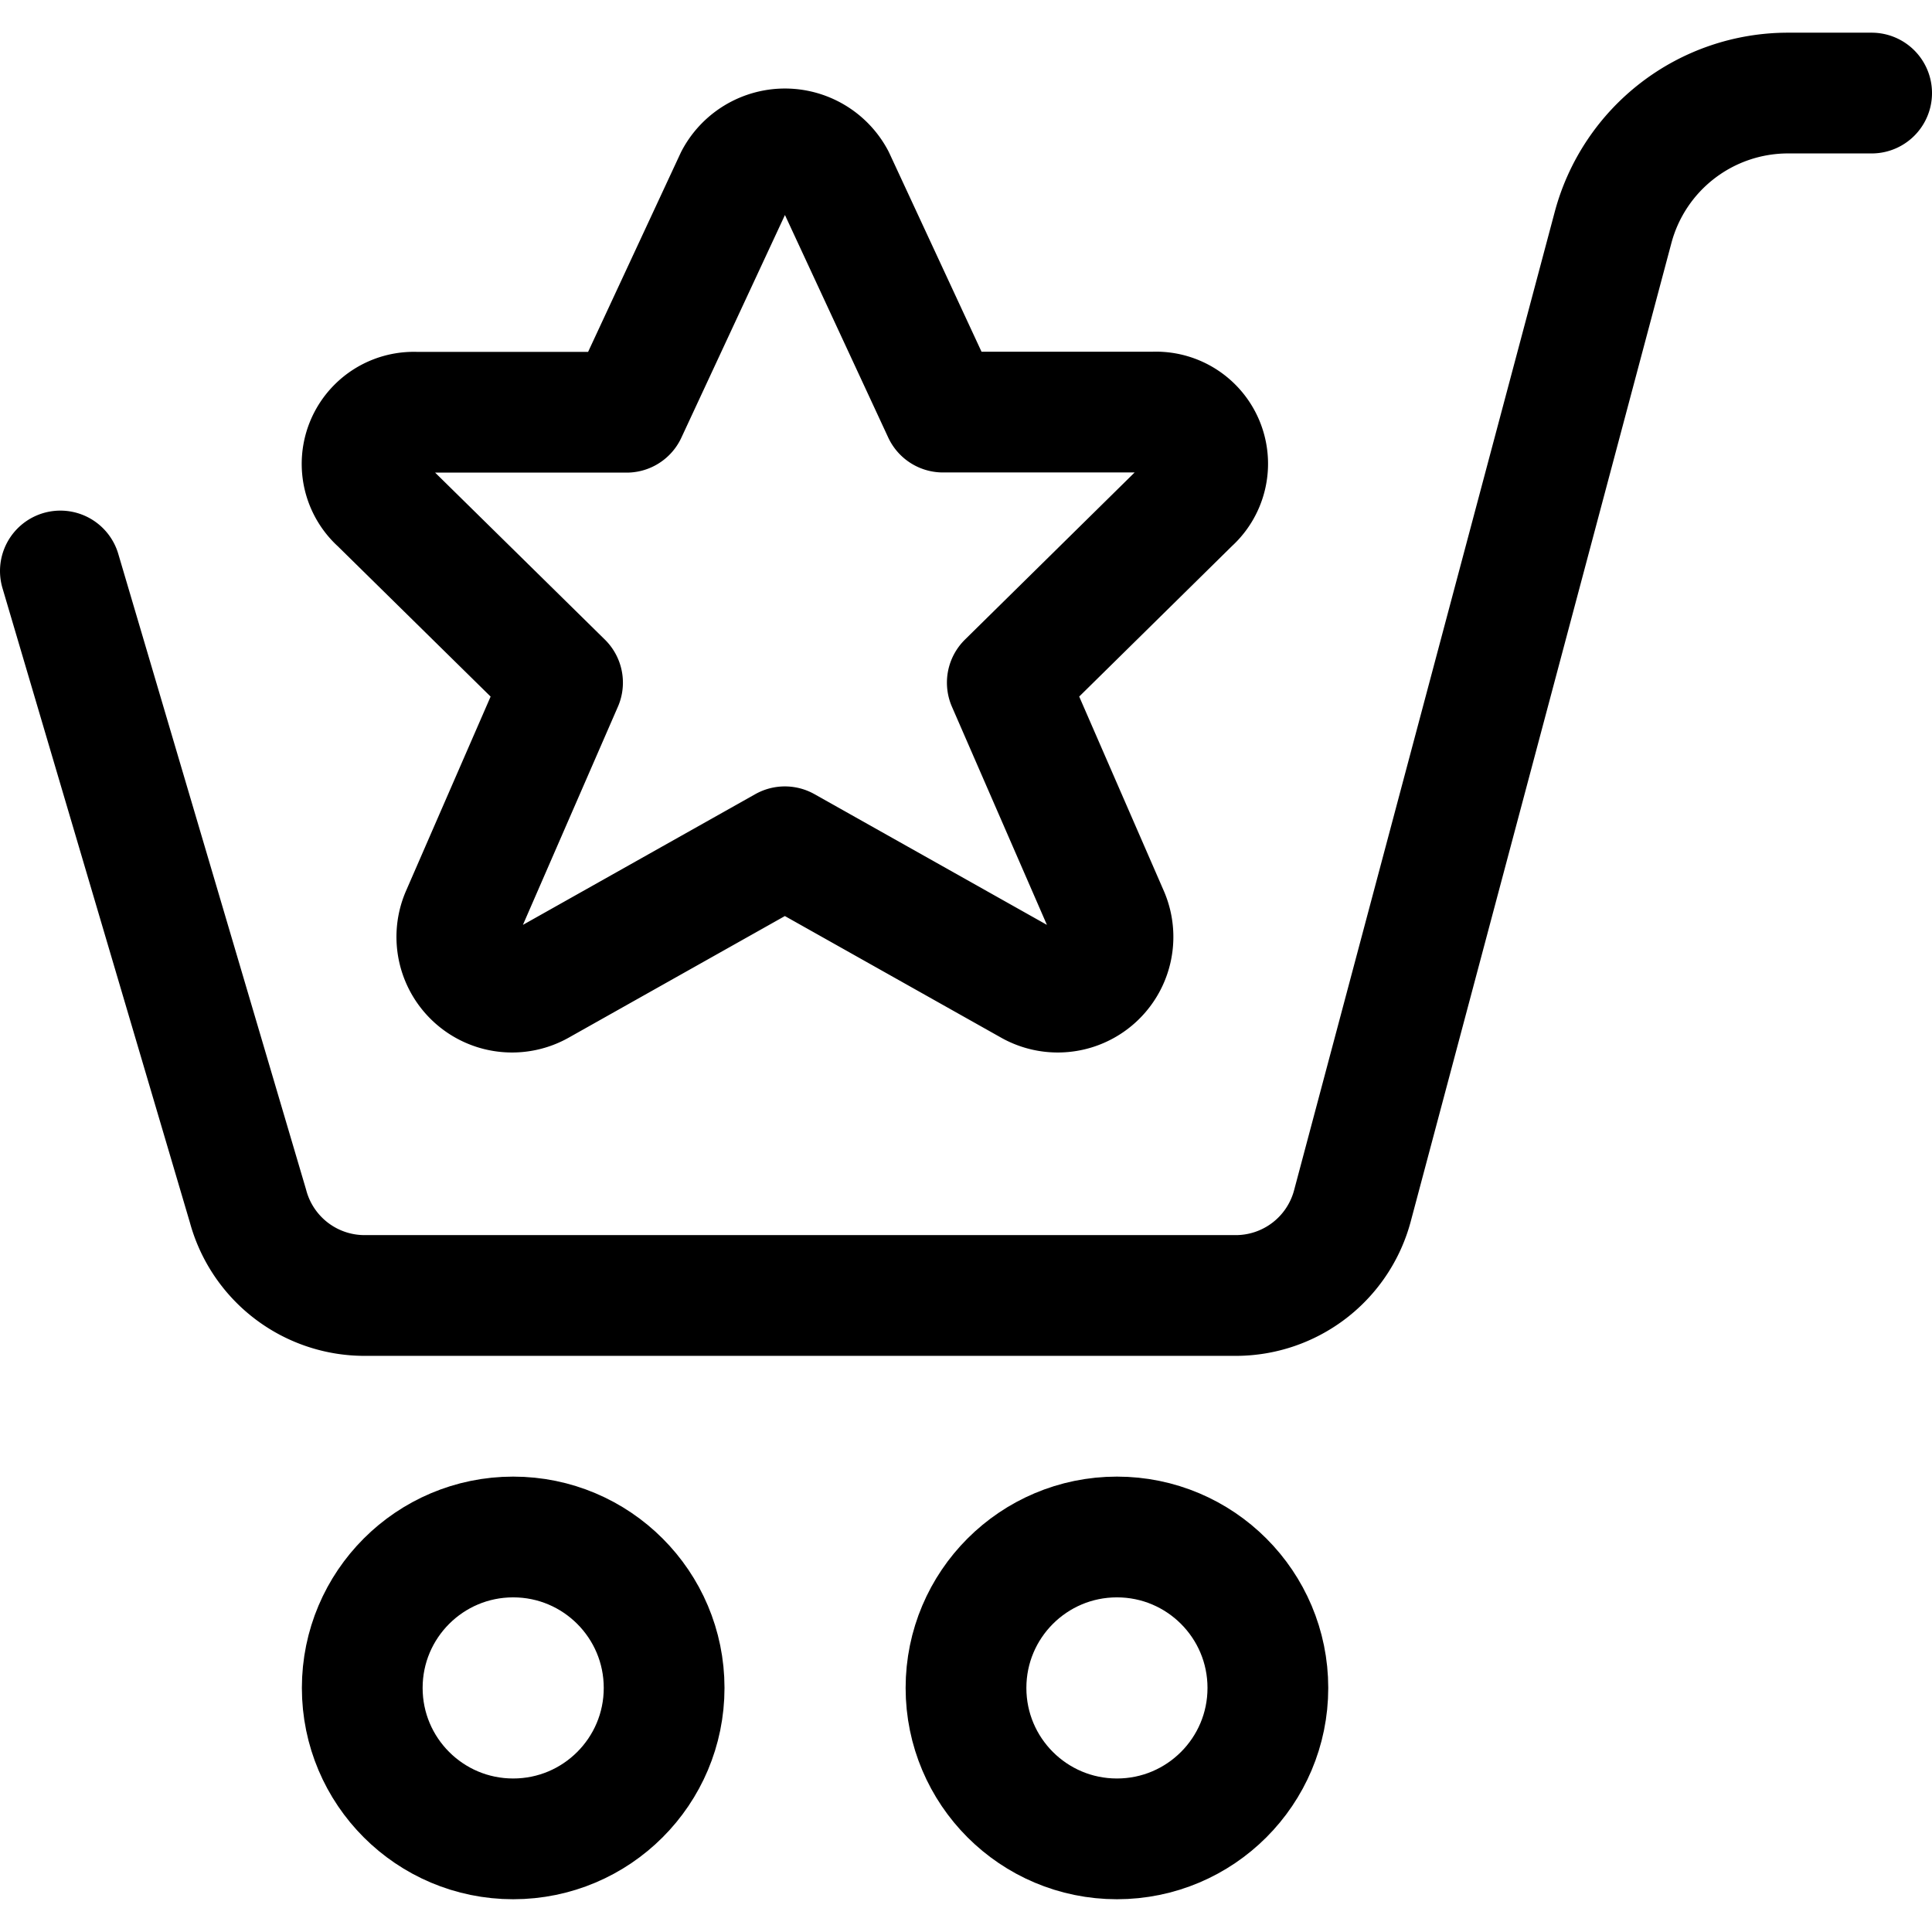 <svg xmlns="http://www.w3.org/2000/svg" viewBox="0 0 24 24"><defs><style>.a{fill:none;stroke:#000;stroke-linecap:round;stroke-linejoin:round;stroke-width:1.5px;}</style></defs><title>shopping-cart-star</title><path class="a" d="M10.368,2.219l1.346,2.9h2.621a.642.642,0,0,1,.452,1.121L12.513,8.48l1.26,2.894a.686.686,0,0,1-.977.858L9.75,10.519,6.705,12.232a.686.686,0,0,1-.977-.858L6.988,8.48,4.713,6.242a.642.642,0,0,1,.45-1.121H7.784l1.349-2.9A.7.7,0,0,1,10.368,2.219Z"/><circle class="a" cx="6.375" cy="20.968" r="1.875"/><circle class="a" cx="13.875" cy="20.968" r="1.875"/><path class="a" d="M.75,7.093,3.08,14.98a1.5,1.5,0,0,0,1.449,1.113H15.348A1.5,1.5,0,0,0,16.8,14.98L20.038,2.826a2.25,2.25,0,0,1,2.174-1.67H23.25"/></svg>